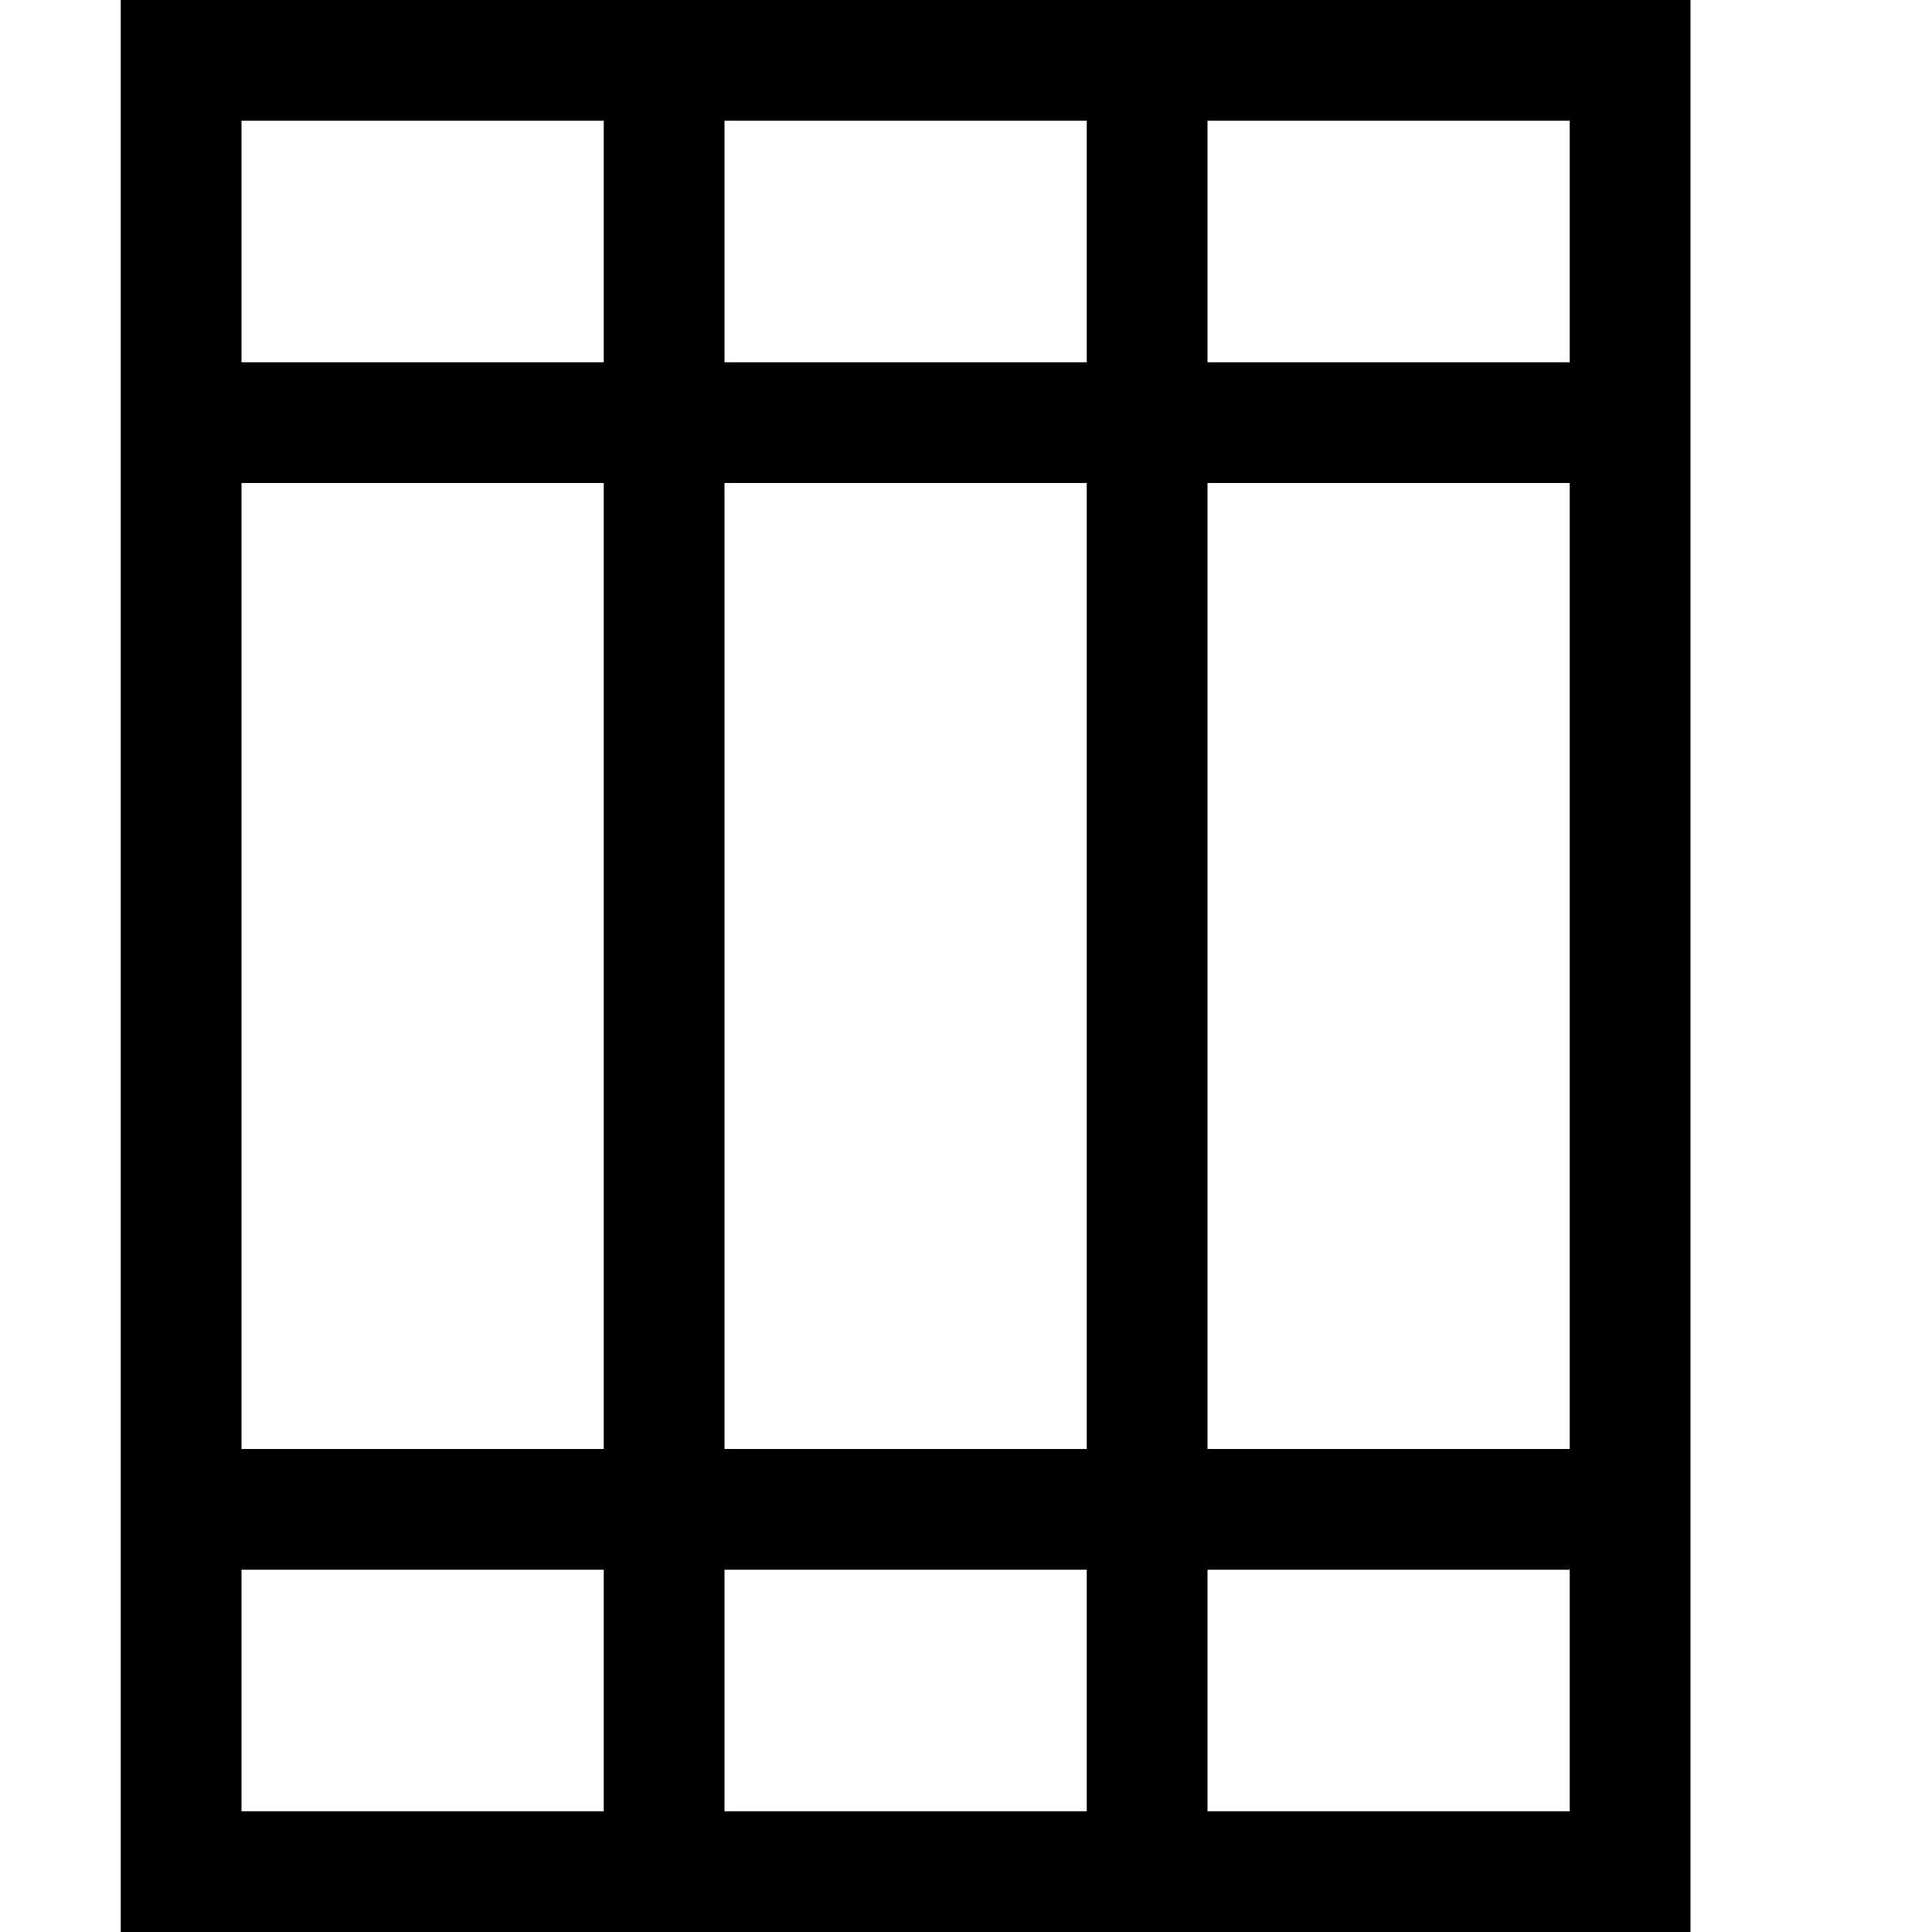 <svg xmlns="http://www.w3.org/2000/svg" viewBox="0 0 2048 2048"><path d="M1792 0v2048H128V0h1664zm-128 128h-384v256h384V128zm-512 1408V512H768v1024h384zm-384 128v256h384v-256H768zM640 512H256v1024h384V512zm512-128V128H768v256h384zm128 1152h384V512h-384v1024zM256 128v256h384V128H256zm0 1792h384v-256H256v256zm1408 0v-256h-384v256h384z"/></svg>